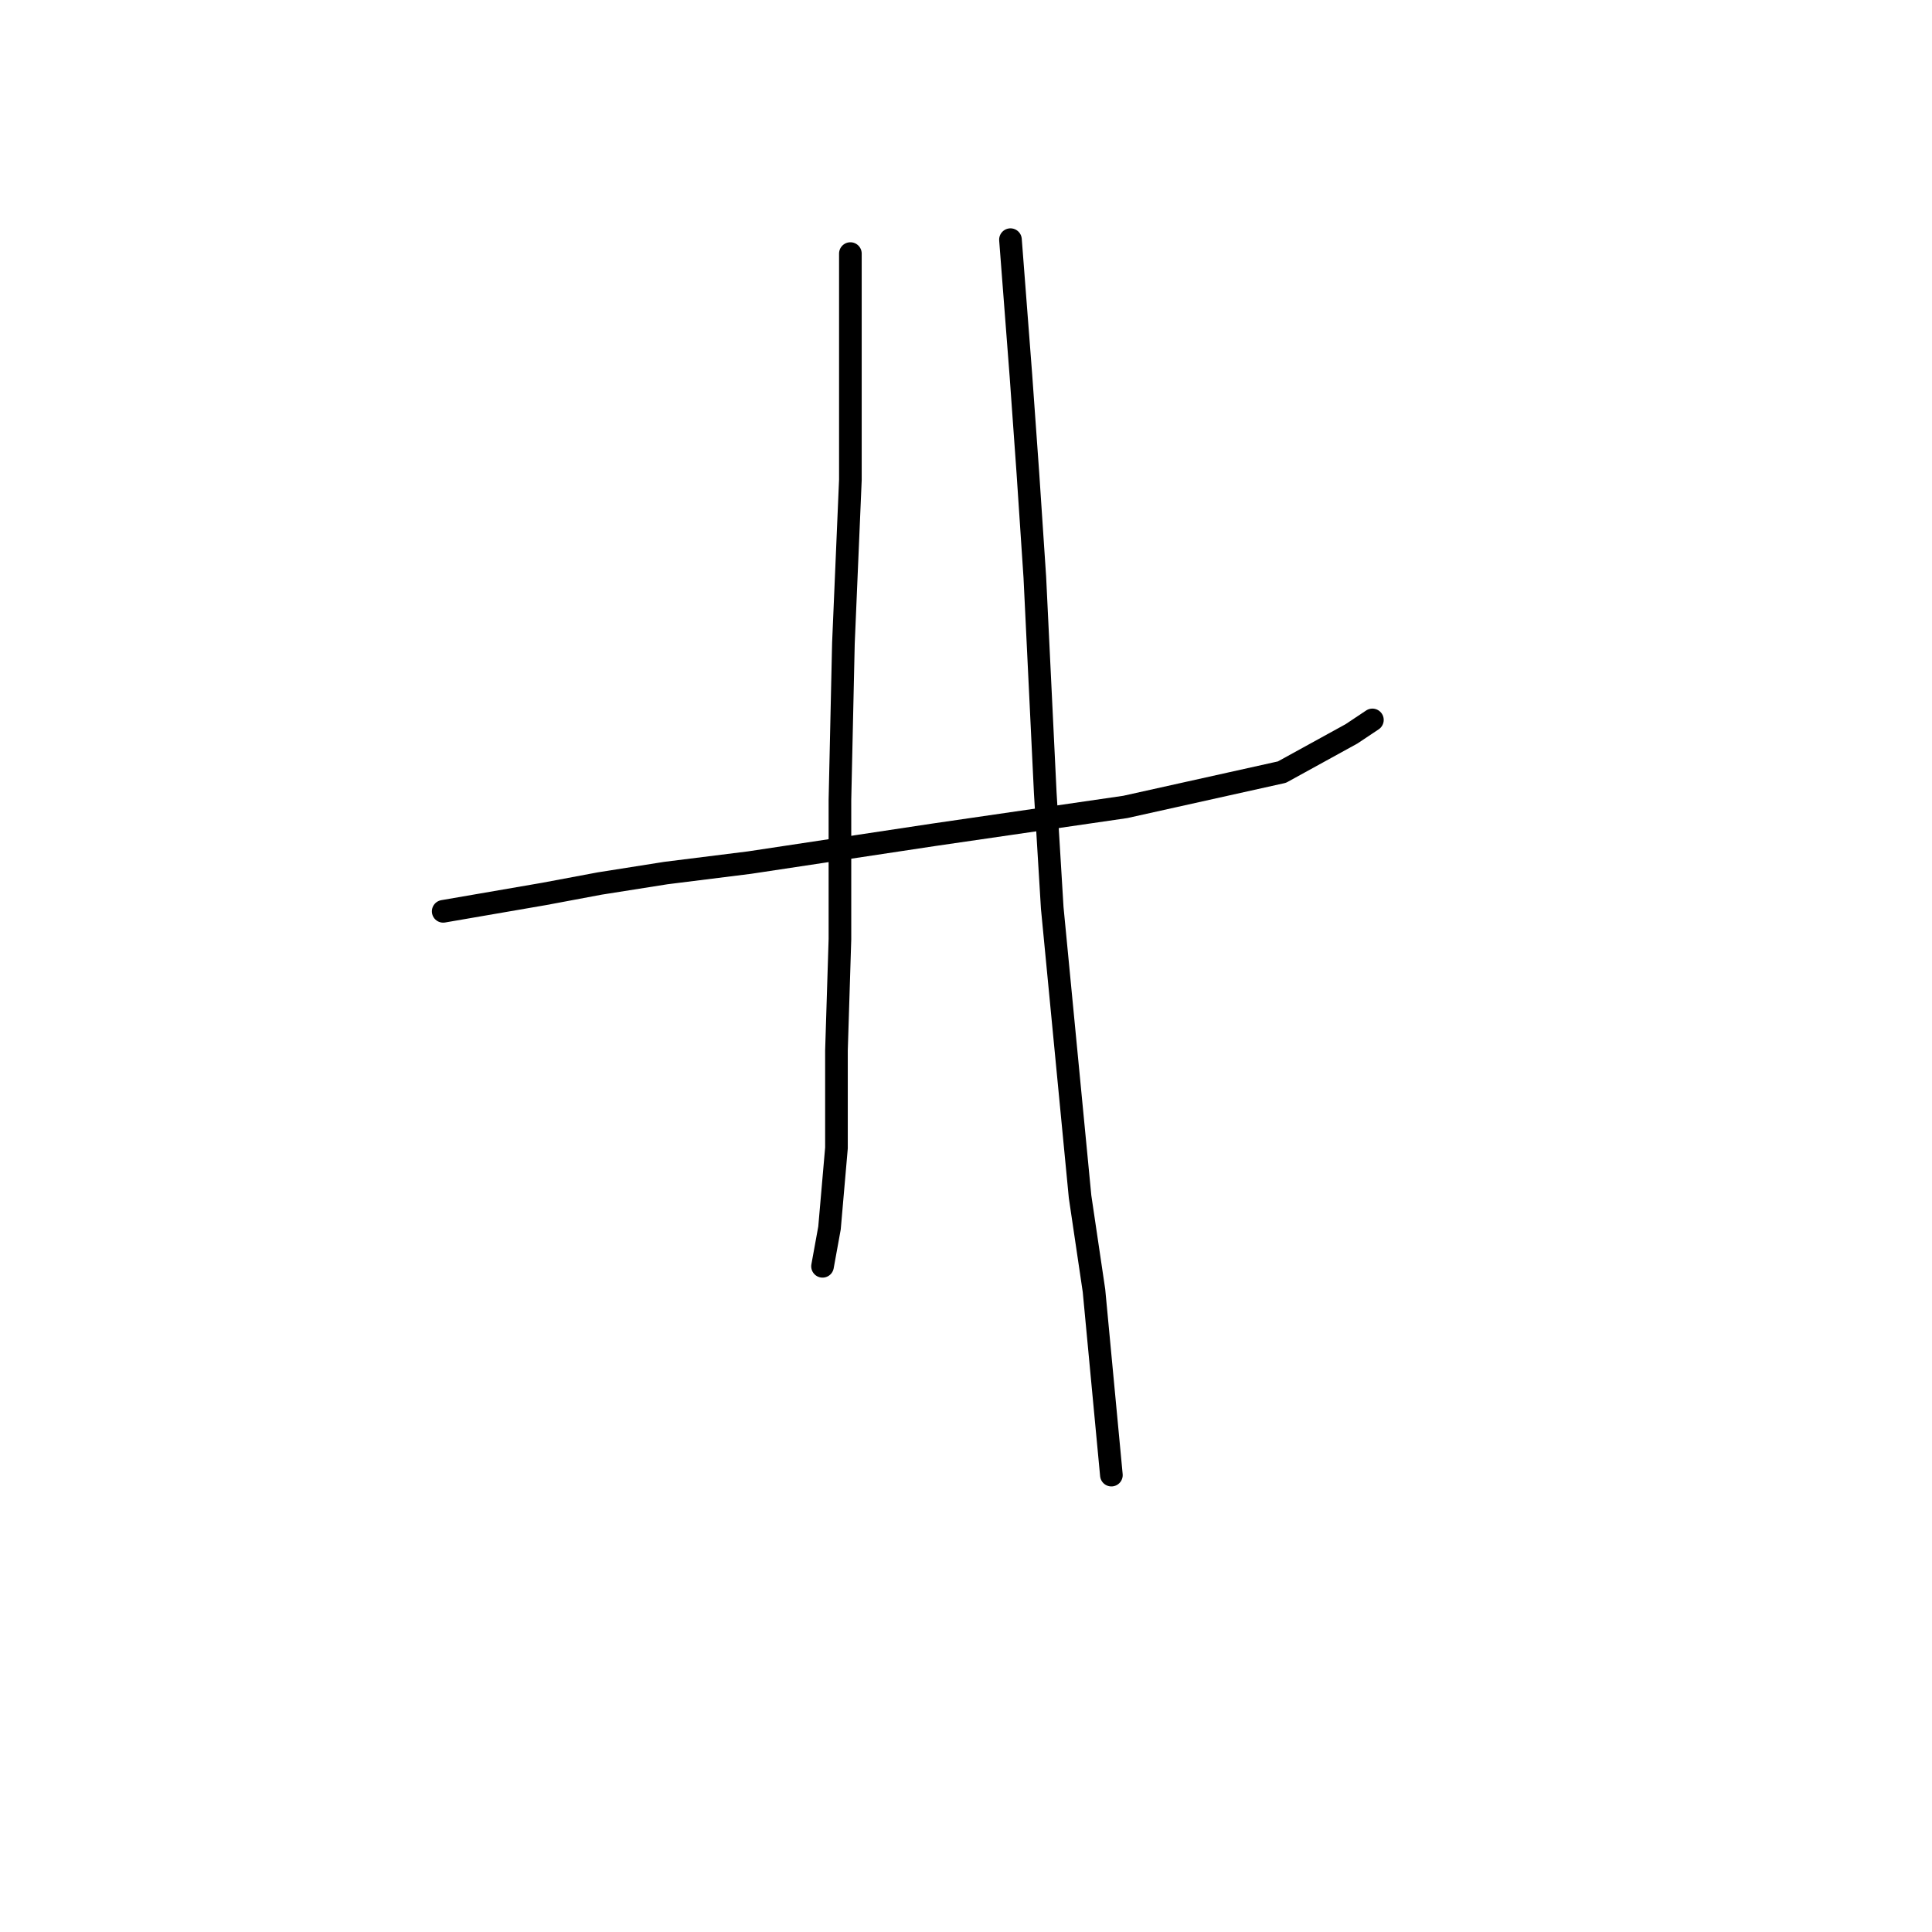 <?xml version="1.0" standalone="no"?>
    <svg width="256" height="256" xmlns="http://www.w3.org/2000/svg" version="1.1">
    <polyline stroke="black" stroke-width="3" stroke-linecap="round" fill="transparent" stroke-linejoin="round" points="58.726 120.756 72.099 118.45 79.478 117.067 88.239 115.683 99.307 114.3 123.747 110.611 149.109 106.922 169.861 102.31 179.083 97.238 181.85 95.393 181.85 95.393 " />
        <polyline stroke="black" stroke-width="3" stroke-linecap="round" fill="transparent" stroke-linejoin="round" points="112.68 33.601 112.68 45.59 112.68 63.575 111.757 85.248 111.296 105.999 111.296 124.445 110.835 139.201 110.835 152.113 109.913 162.719 108.99 167.792 108.99 167.792 " />
        <polyline stroke="black" stroke-width="3" stroke-linecap="round" fill="transparent" stroke-linejoin="round" points="133.892 31.756 135.275 49.74 136.198 62.652 137.12 76.486 138.503 105.077 139.426 120.295 143.115 158.569 144.959 171.02 147.265 195.46 147.265 195.46 " />
        </svg>
